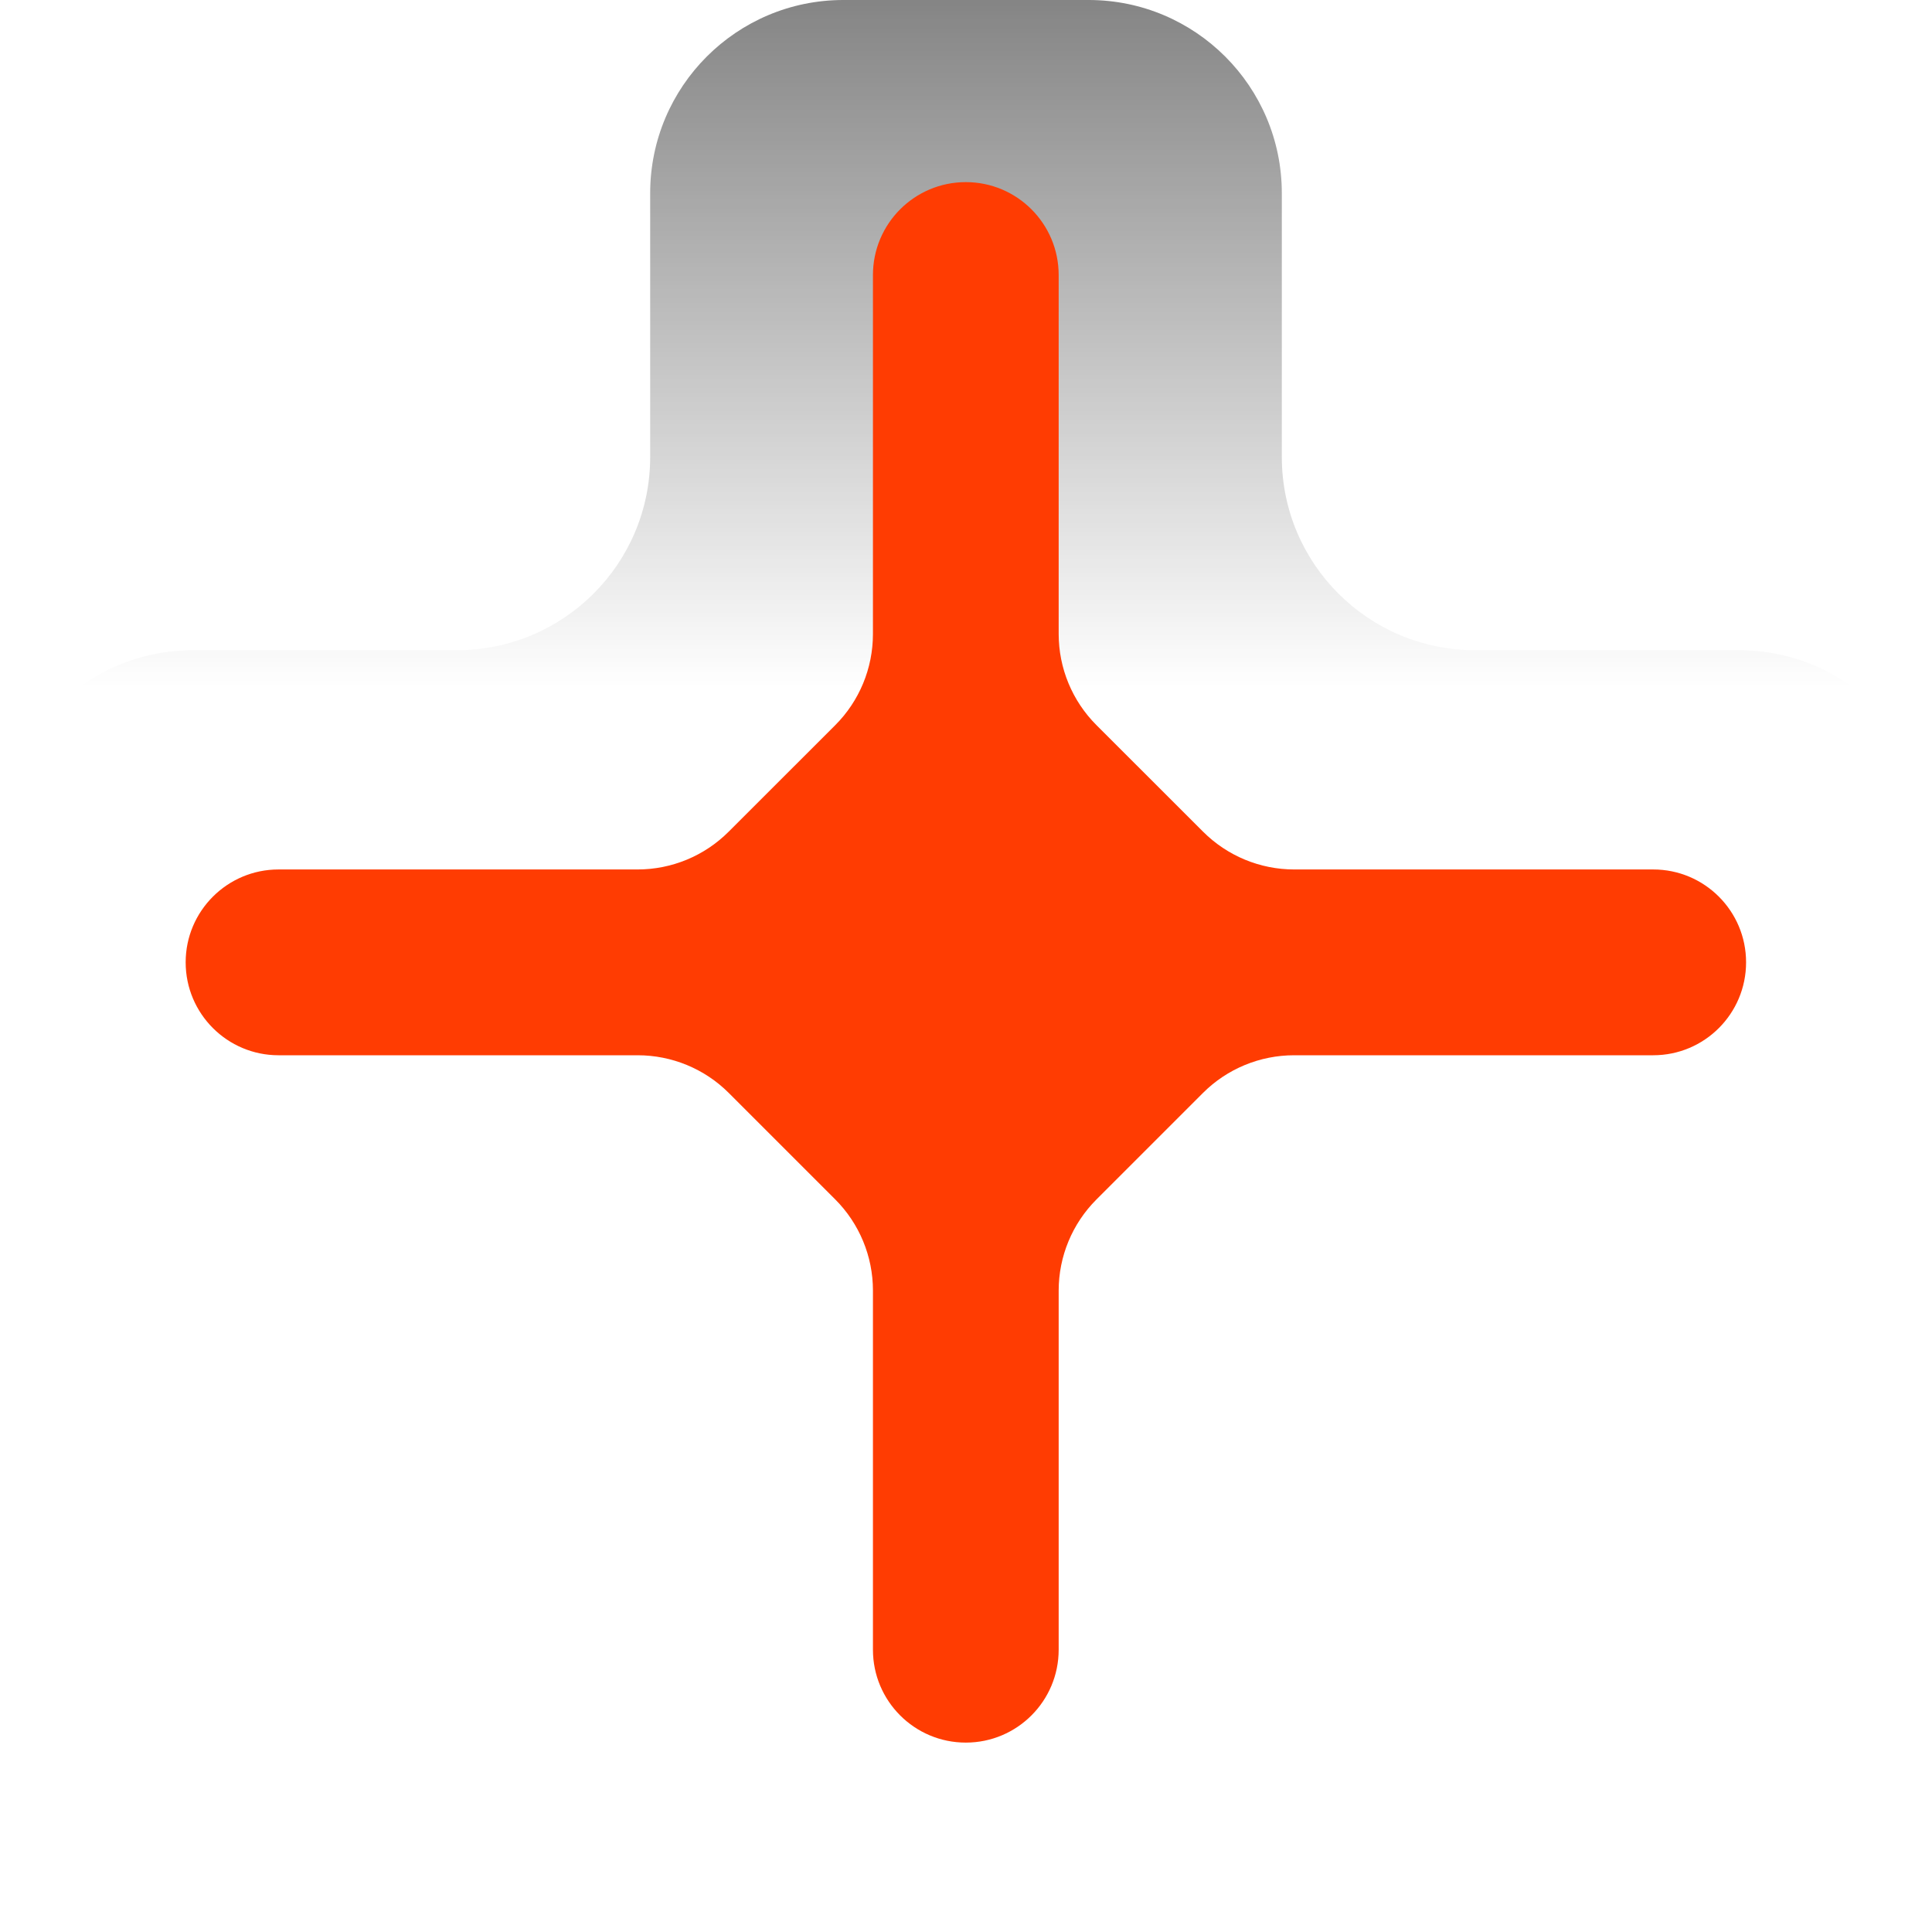 <svg width="30" height="30" viewBox="0 0 30 30" fill="none" xmlns="http://www.w3.org/2000/svg">
<path d="M16.904 0C18.561 0 19.904 1.343 19.904 3V7.096C19.904 8.753 21.247 10.096 22.904 10.096H27C28.657 10.096 30 11.439 30 13.096V16.904C30 18.561 28.657 19.904 27 19.904H22.904C21.247 19.904 19.904 21.247 19.904 22.904V27C19.904 28.657 18.561 30 16.904 30H13.096C11.439 30 10.096 28.657 10.096 27V22.904C10.096 21.247 8.753 19.904 7.096 19.904H3C1.343 19.904 0 18.561 0 16.904V13.096C0 11.439 1.343 10.096 3 10.096H7.096C8.753 10.096 10.096 8.753 10.096 7.096V3C10.096 1.343 11.439 0 13.096 0H16.904Z" fill="url(#paint0_linear_480_9253)" fill-opacity="0.6"/>
<path d="M16.439 9.844C16.439 10.375 16.65 10.884 17.025 11.259L18.682 12.915C19.057 13.29 19.566 13.501 20.096 13.501H25.671C26.468 13.501 27.113 14.147 27.113 14.943C27.113 15.74 26.468 16.386 25.671 16.386H20.094C19.564 16.386 19.055 16.596 18.68 16.971L17.025 18.626C16.65 19.001 16.439 19.51 16.439 20.04V25.616C16.439 26.413 15.794 27.059 14.997 27.059C14.2 27.059 13.555 26.413 13.555 25.616V20.038C13.555 19.508 13.344 18.999 12.969 18.624L11.316 16.971C10.941 16.596 10.432 16.386 9.902 16.386H4.325C3.529 16.386 2.883 15.74 2.883 14.943C2.883 14.147 3.529 13.501 4.325 13.501H9.9C10.431 13.501 10.939 13.29 11.314 12.915L12.969 11.261C13.344 10.886 13.555 10.377 13.555 9.846V4.271C13.555 3.474 14.2 2.828 14.997 2.828C15.794 2.828 16.439 3.474 16.439 4.271V9.844Z" fill="#FF3C02"/>
<defs>
<linearGradient id="paint0_linear_480_9253" x1="15" y1="0" x2="15" y2="10.673" gradientUnits="userSpaceOnUse">
<stop stop-color="#333333"/>
<stop offset="1" stop-color="#333333" stop-opacity="0"/>
</linearGradient>
</defs>
</svg>
